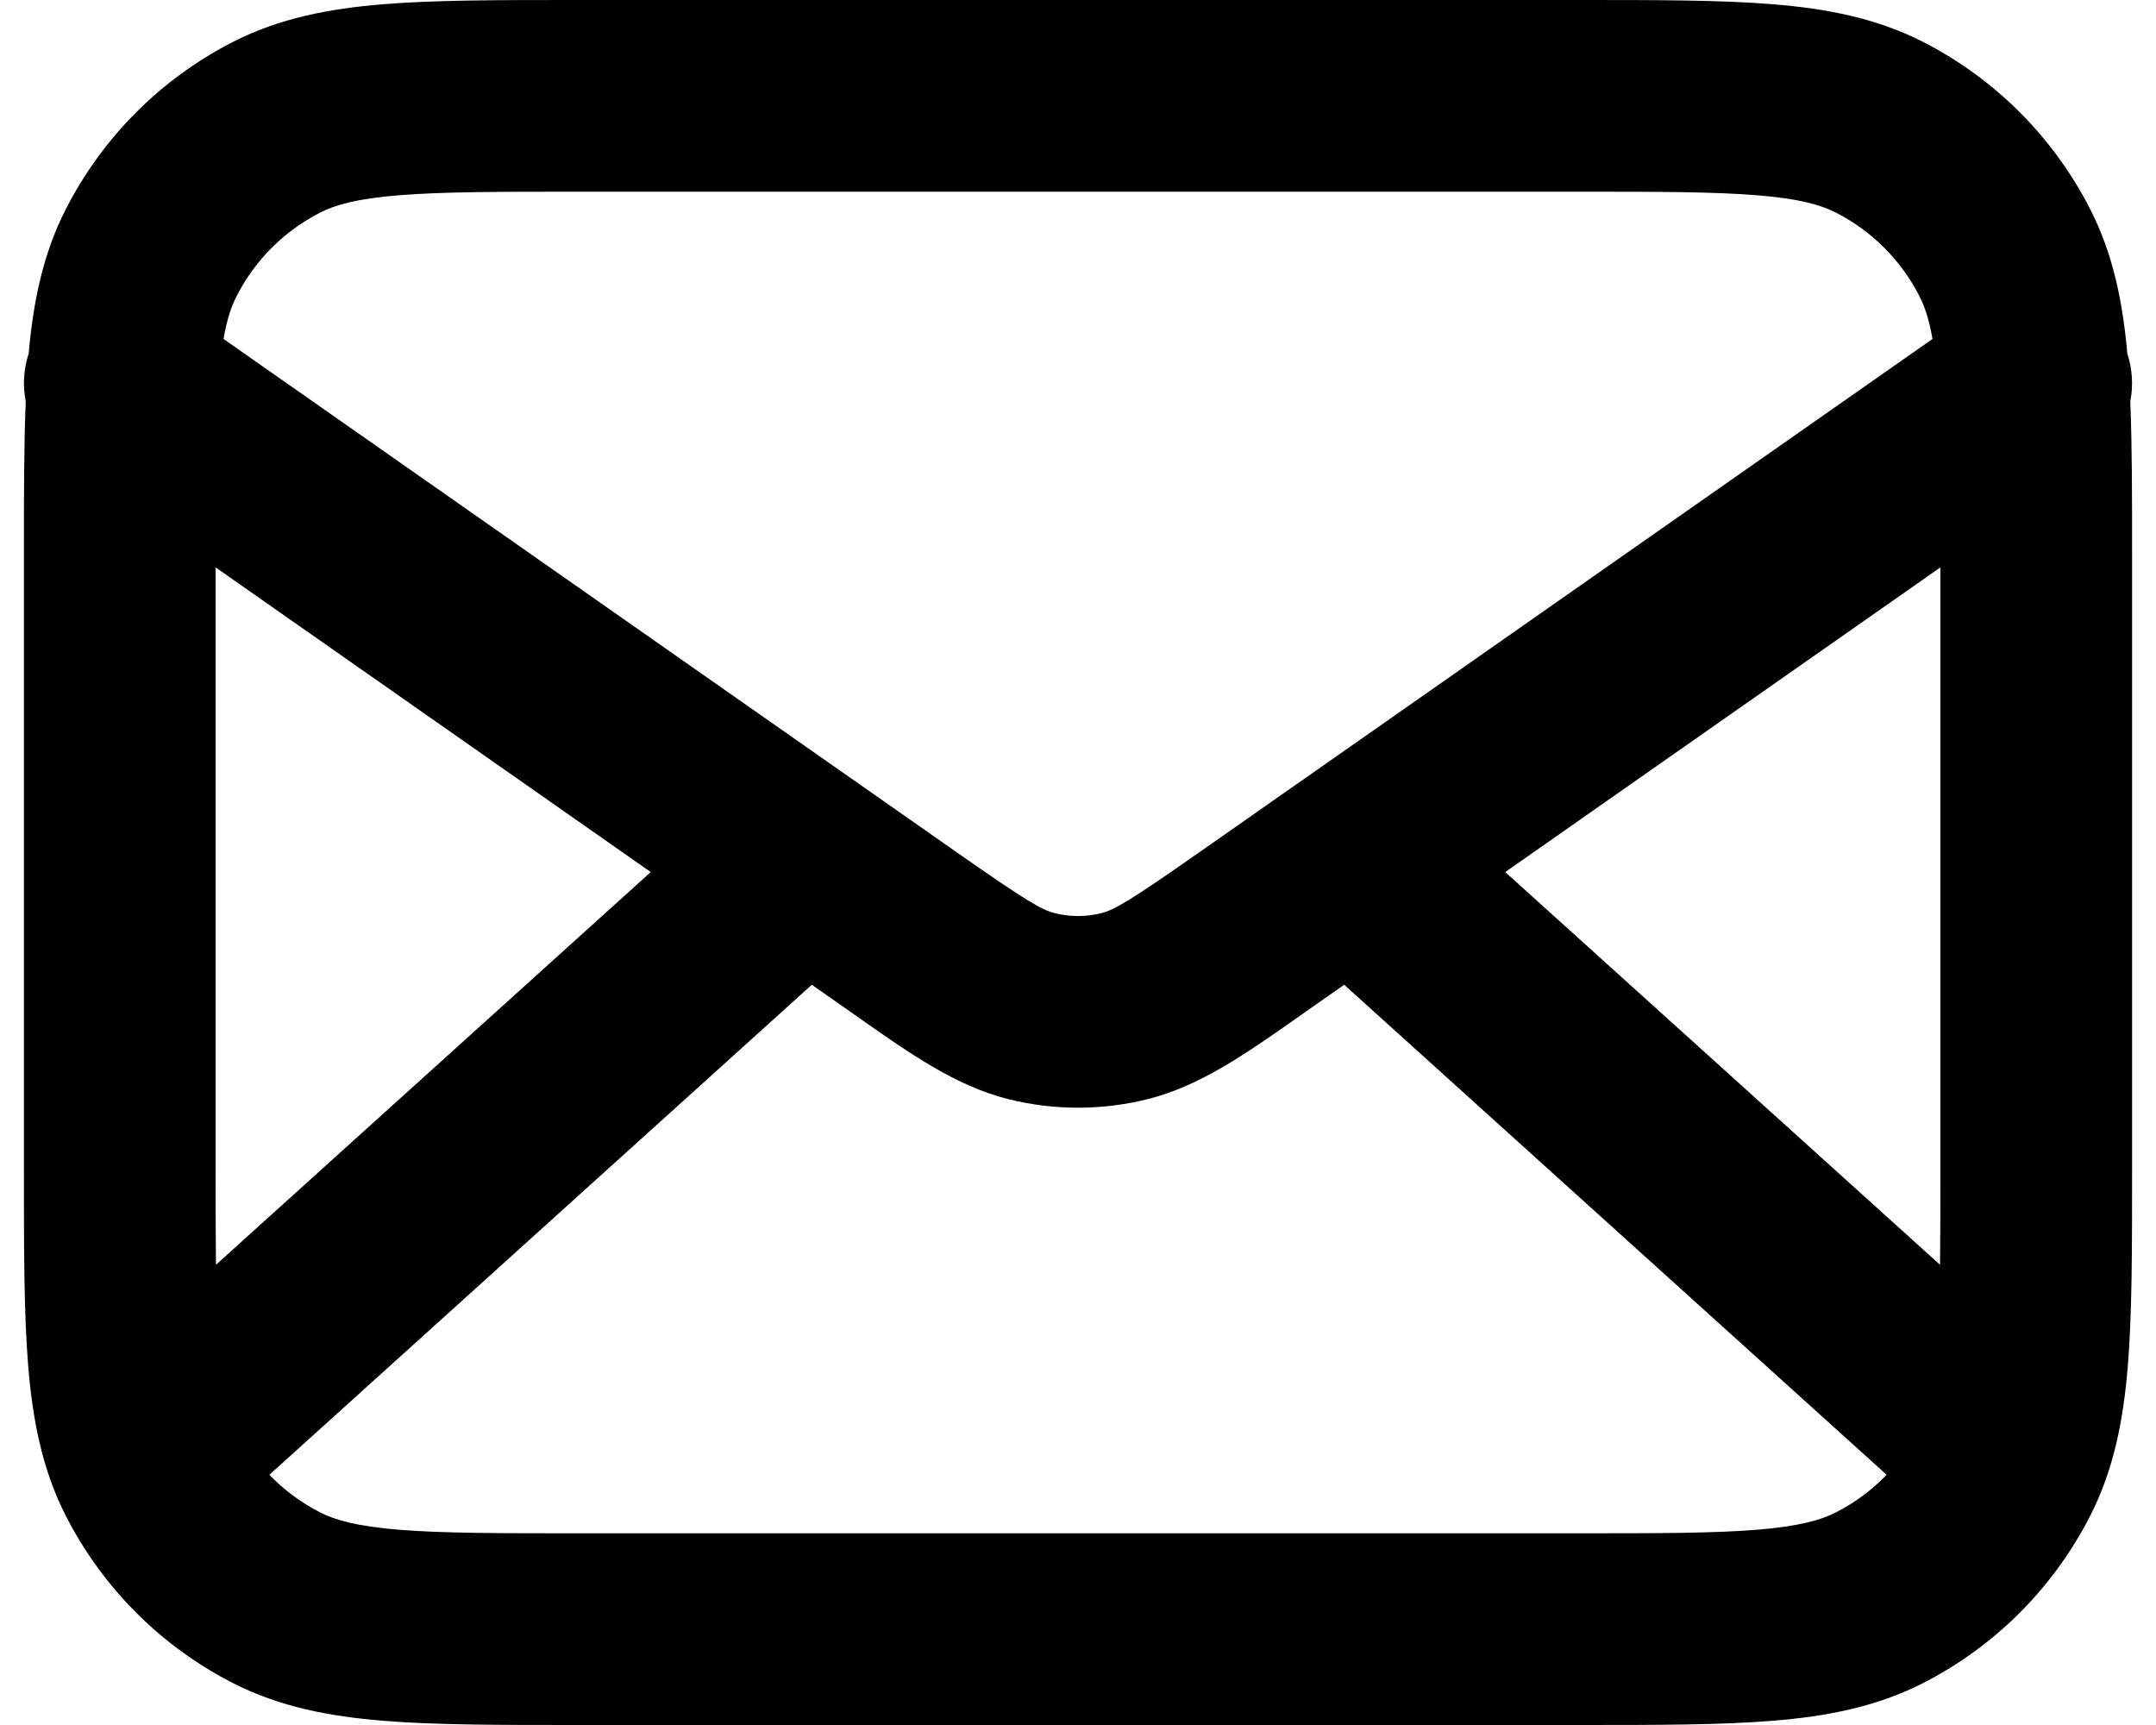<svg width="30" height="24" viewBox="0 0 30 24" fill="none" xmlns="http://www.w3.org/2000/svg">
<path id="Icon (Stroke)" fill-rule="evenodd" clip-rule="evenodd" d="M8.012 5.75056e-07H21.988C23.062 -1.64321e-05 23.948 -3.04182e-05 24.669 0.059C25.419 0.12 26.108 0.252 26.755 0.581C27.758 1.093 28.574 1.909 29.085 2.912C29.404 3.537 29.537 4.2 29.601 4.919C29.672 5.137 29.685 5.367 29.642 5.586C29.667 6.186 29.667 6.88 29.667 7.678V16.322C29.667 17.395 29.667 18.281 29.608 19.002C29.547 19.752 29.415 20.441 29.085 21.088C28.574 22.091 27.758 22.907 26.755 23.419C26.108 23.748 25.419 23.88 24.669 23.941C23.948 24 23.062 24 21.988 24H8.012C6.938 24 6.053 24 5.331 23.941C4.581 23.88 3.893 23.748 3.245 23.419C2.242 22.907 1.426 22.091 0.915 21.088C0.585 20.441 0.454 19.752 0.392 19.002C0.333 18.281 0.333 17.395 0.333 16.322V7.678C0.333 6.88 0.333 6.186 0.358 5.586C0.315 5.367 0.328 5.137 0.399 4.919C0.463 4.2 0.596 3.537 0.915 2.912C1.426 1.909 2.242 1.093 3.245 0.581C3.893 0.252 4.581 0.12 5.331 0.059C6.053 -3.04182e-05 6.938 -1.64321e-05 8.012 5.75056e-07ZM3 7.894V16.267C3 16.778 3 17.215 3.005 17.597L9.055 12.133L3 7.894ZM11.931 10.891L3.11 4.716C3.158 4.44 3.22 4.261 3.291 4.123C3.546 3.621 3.954 3.213 4.456 2.957C4.665 2.851 4.964 2.764 5.548 2.717C6.148 2.668 6.925 2.667 8.067 2.667H21.933C23.076 2.667 23.852 2.668 24.452 2.717C25.037 2.764 25.335 2.851 25.544 2.957C26.046 3.213 26.454 3.621 26.709 4.123C26.78 4.261 26.842 4.44 26.89 4.716L18.069 10.891C18.053 10.901 18.038 10.912 18.023 10.923L16.682 11.862C15.71 12.542 15.504 12.66 15.322 12.705C15.111 12.758 14.889 12.758 14.678 12.705C14.496 12.66 14.29 12.542 13.318 11.862L11.977 10.923C11.962 10.912 11.947 10.901 11.931 10.891ZM11.296 13.701L3.748 20.519C3.952 20.73 4.191 20.908 4.456 21.043C4.665 21.149 4.964 21.235 5.548 21.283C6.148 21.332 6.925 21.333 8.067 21.333H21.933C23.076 21.333 23.852 21.332 24.452 21.283C25.037 21.235 25.335 21.149 25.544 21.043C25.809 20.908 26.048 20.73 26.252 20.519L18.704 13.701L18.211 14.046C18.16 14.082 18.108 14.118 18.058 14.154C17.331 14.664 16.694 15.112 15.967 15.293C15.332 15.451 14.668 15.451 14.033 15.293C13.306 15.112 12.669 14.664 11.942 14.154C11.892 14.118 11.84 14.082 11.789 14.046L11.296 13.701ZM20.945 12.133L26.995 17.597C27 17.215 27 16.778 27 16.267V7.894L20.945 12.133Z" fill="black"/>
</svg>
